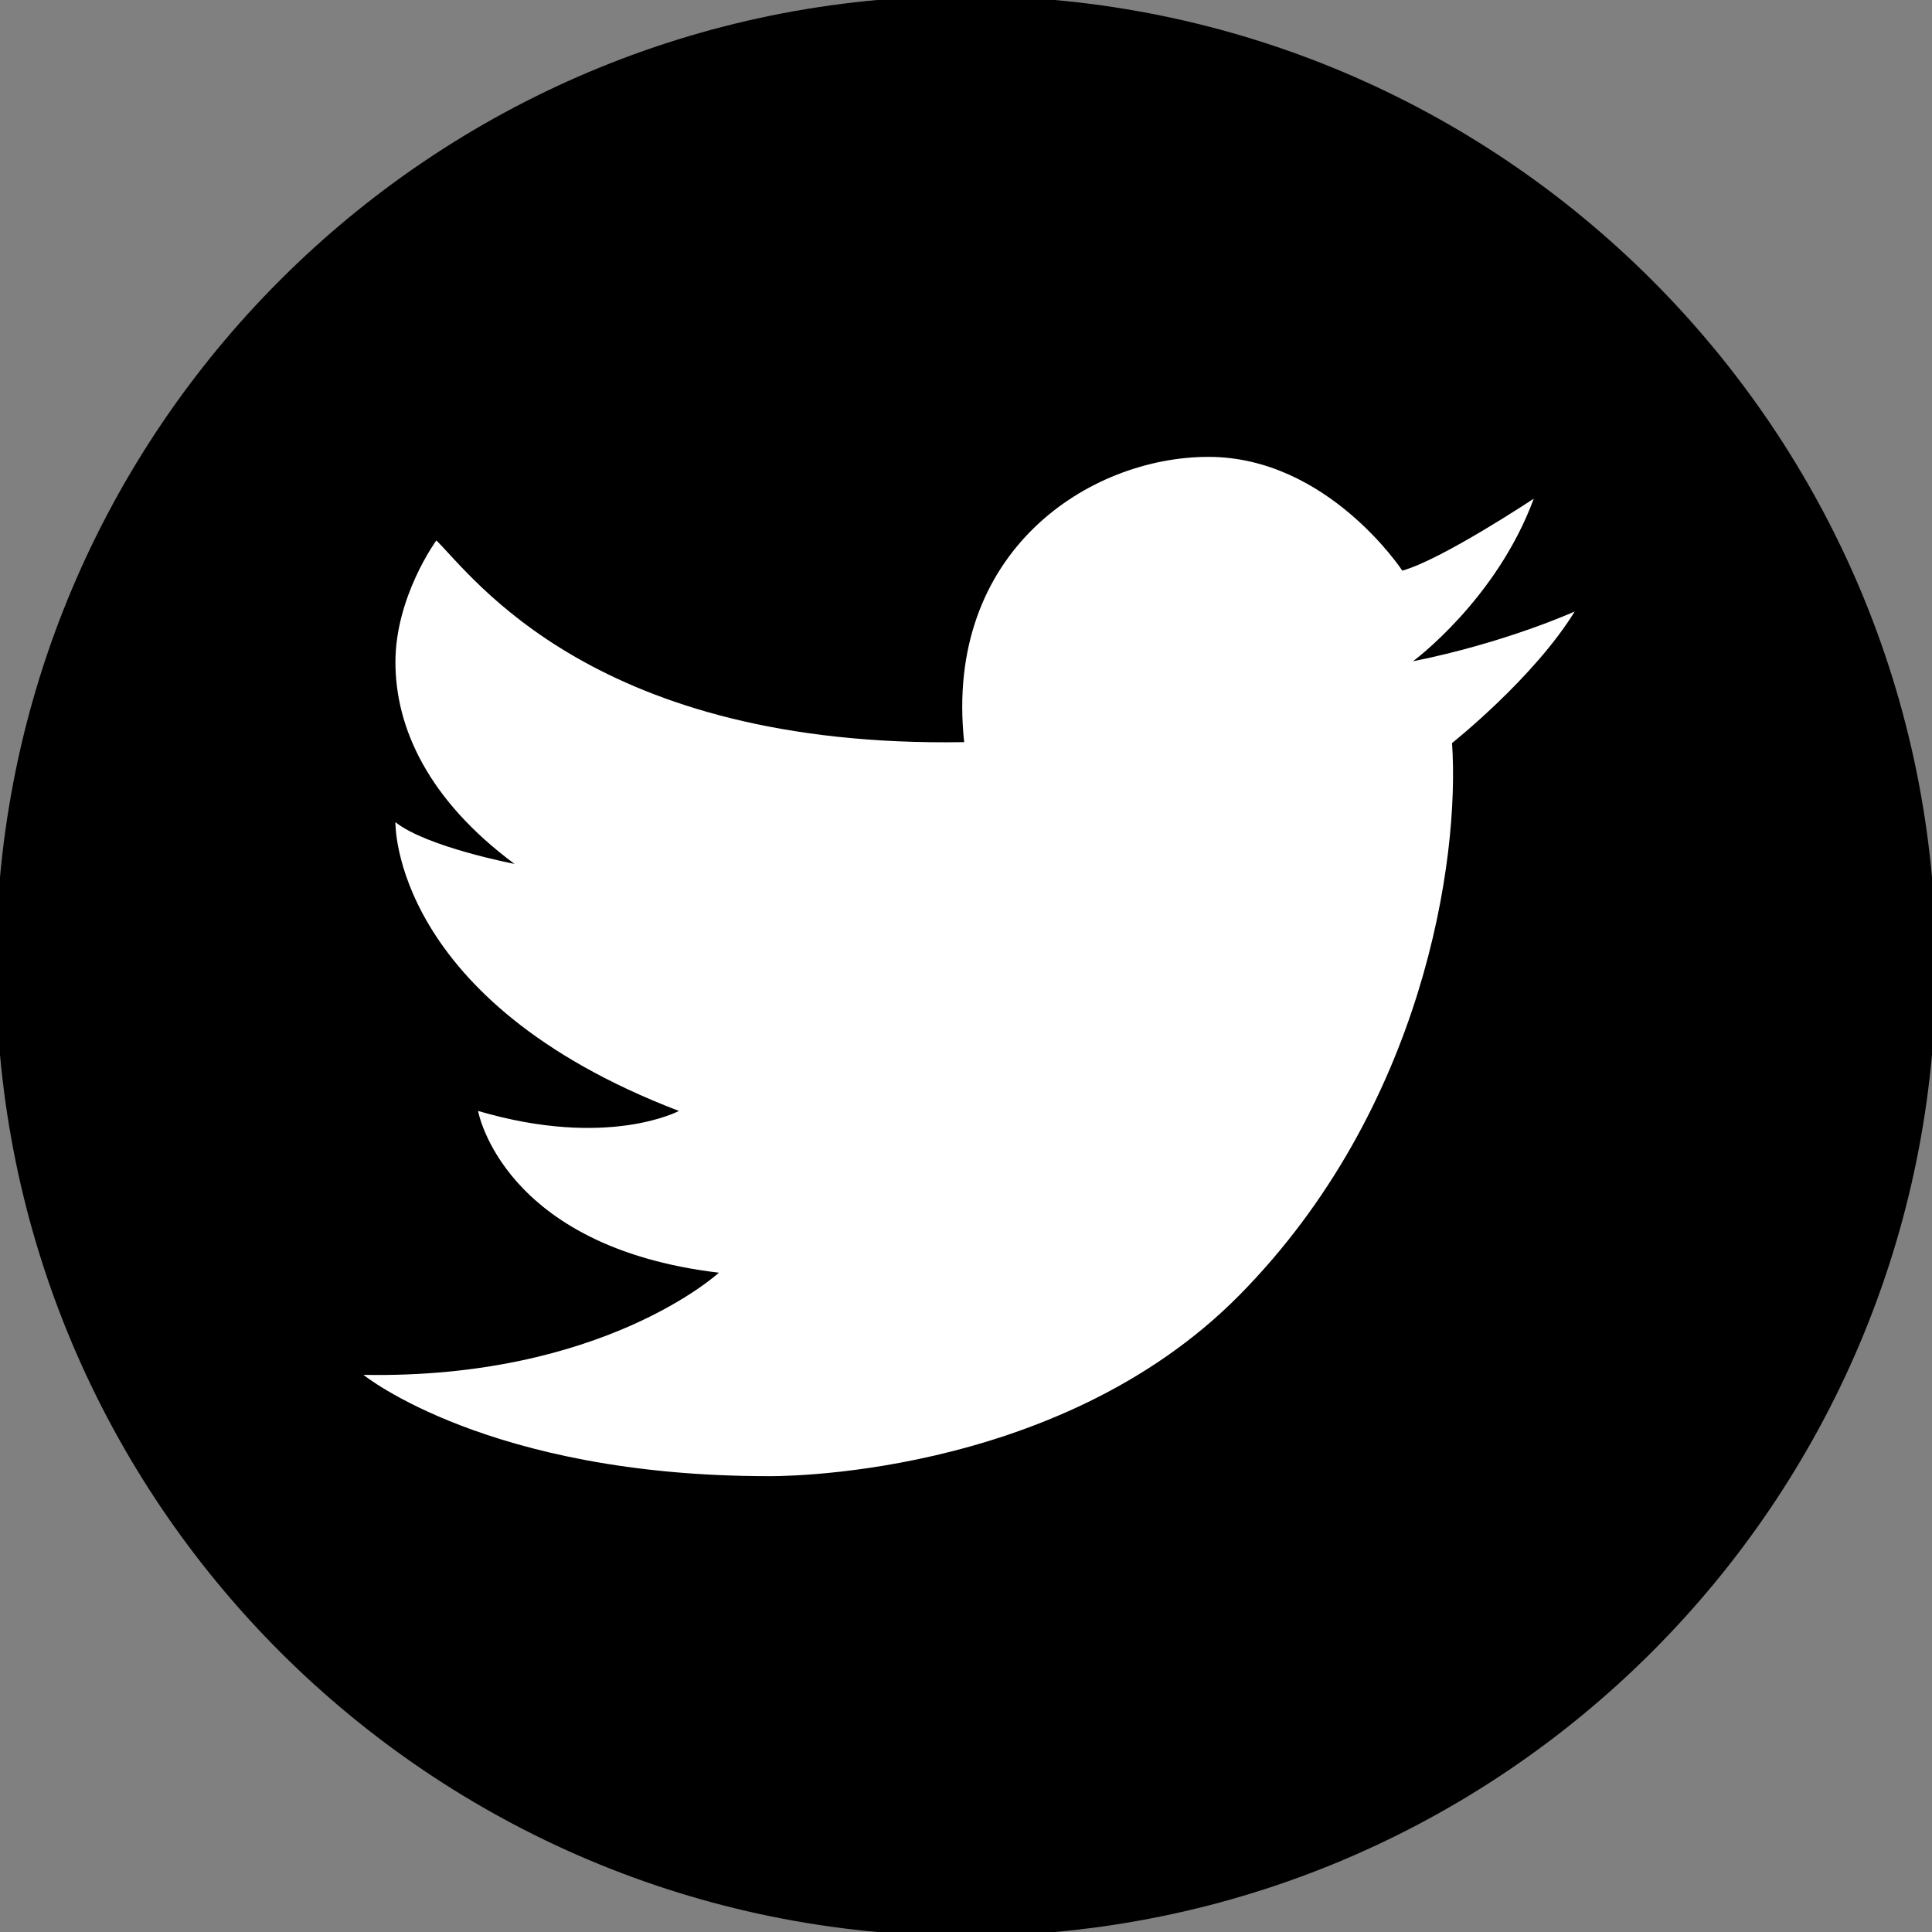 <?xml version="1.0" encoding="utf-8"?>
<!-- Generator: Adobe Illustrator 16.0.0, SVG Export Plug-In . SVG Version: 6.00 Build 0)  -->
<!DOCTYPE svg PUBLIC "-//W3C//DTD SVG 1.1//EN" "http://www.w3.org/Graphics/SVG/1.1/DTD/svg11.dtd">
<svg version="1.1" id="레이어_1" xmlns="http://www.w3.org/2000/svg" xmlns:xlink="http://www.w3.org/1999/xlink" x="0px"
	 y="0px" viewBox="0 0 40 40" enable-background="new 0 0 40 40" xml:space="preserve">
<rect x="0" y="0" width="40" height="40" fill="#808080" stroke="none"/>
<ellipse fill="#FFFFFF" cx="19.403" cy="19.666" rx="16.68" ry="15.668"/>
<path fill="#000" d="M20-0.083C8.908-0.083-0.083,8.908-0.083,20c0,11.093,8.992,20.083,20.083,20.083
	c11.093,0,20.083-8.99,20.083-20.083C40.083,8.908,31.093-0.083,20-0.083z M30.063,15.384c0.165,2.41-0.589,7.562-4.397,11.425
	c-3.81,3.864-9.767,3.753-9.767,3.753c-5.792,0-8.374-2.097-8.374-2.097c4.967,0.091,7.359-2.115,7.359-2.115
	c-4.489-0.534-4.986-3.349-4.986-3.349c2.687,0.791,4.158,0,4.158,0c-5.961-2.282-5.869-5.979-5.869-5.979
	c0.644,0.515,2.465,0.864,2.465,0.864c-1.785-1.325-2.465-2.815-2.465-4.177c0-1.361,0.847-2.52,0.847-2.52
	c0.754,0.736,3.274,4.305,10.928,4.176c-0.423-3.955,2.594-5.906,5.058-5.906c2.467,0,4.013,2.355,4.013,2.355
	c0.81-0.221,2.722-1.49,2.722-1.49c-0.773,2.097-2.501,3.367-2.501,3.367c1.932-0.387,3.349-1.031,3.349-1.031
	C31.756,14.04,30.063,15.384,30.063,15.384z"/>
</svg>
